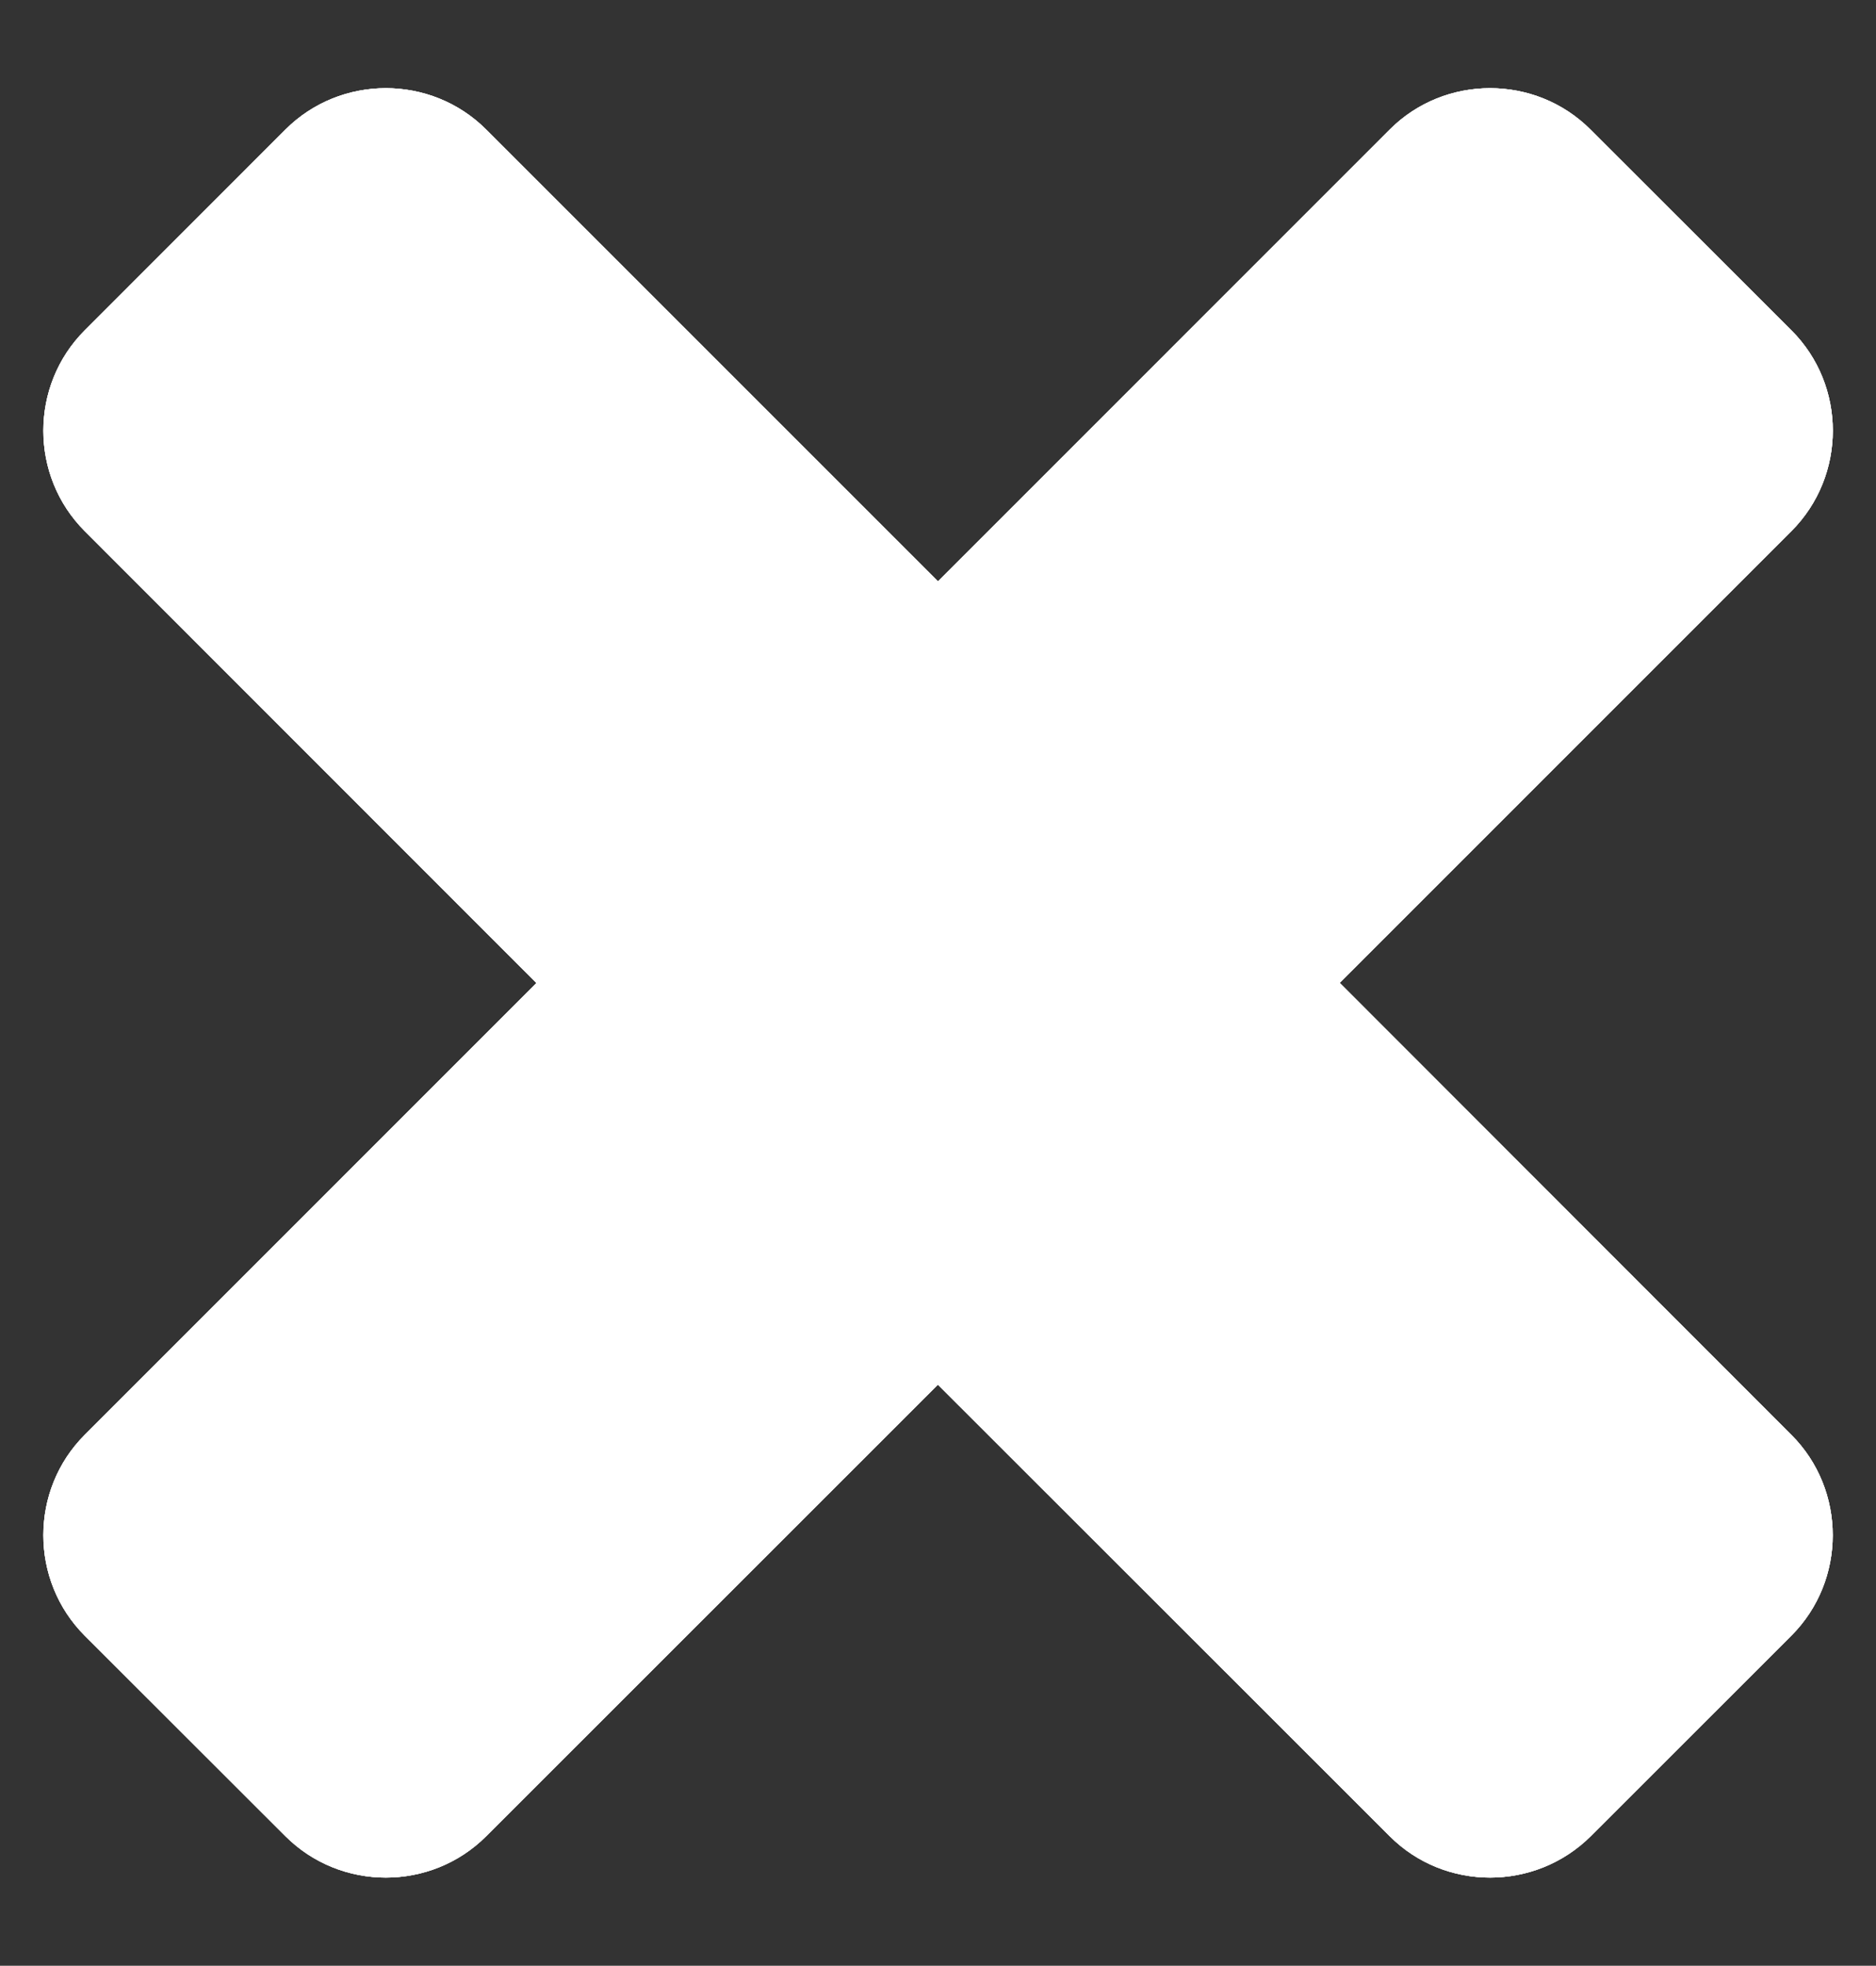 <?xml version="1.0" encoding="utf-8"?>
<!-- Generator: Adobe Illustrator 16.0.0, SVG Export Plug-In . SVG Version: 6.00 Build 0)  -->
<!DOCTYPE svg PUBLIC "-//W3C//DTD SVG 1.1//EN" "http://www.w3.org/Graphics/SVG/1.1/DTD/svg11.dtd">
<svg version="1.1" id="Layer_1" xmlns="http://www.w3.org/2000/svg" xmlns:xlink="http://www.w3.org/1999/xlink" x="0px" y="0px"
	 width="22.014px" height="23.068px" viewBox="0 16.599 22.014 23.068" enable-background="new 0 16.599 22.014 23.068"
	 xml:space="preserve">
<rect x="0" y="16.599" width="22.014" height="23.068" fill="#333333" stroke="none"/>
<g>
	<g>
		<path id="SVGID_1_" fill="#FFFFFF" d="M15.721,28.133l5.301-5.302c0.647-0.649,0.647-1.708,0-2.355l-2.359-2.357
			c-0.646-0.647-1.709-0.647-2.355,0l-5.301,5.302l-5.302-5.302c-0.647-0.647-1.708-0.647-2.355,0l-2.356,2.357
			c-0.647,0.647-0.647,1.708,0,2.355l5.301,5.304l-5.301,5.302c-0.647,0.647-0.647,1.708,0,2.356l2.356,2.354
			c0.647,0.647,1.708,0.647,2.355,0l5.301-5.299l5.302,5.299c0.646,0.647,1.707,0.647,2.358,0l2.355-2.354
			c0.647-0.648,0.647-1.709,0-2.356L15.721,28.133z"/>
	</g>
	<g>
		<defs>
			<path id="SVGID_2_" d="M15.721,28.133l5.301-5.302c0.647-0.649,0.647-1.708,0-2.355l-2.359-2.357
				c-0.646-0.647-1.709-0.647-2.355,0l-5.301,5.302l-5.302-5.302c-0.647-0.647-1.708-0.647-2.355,0l-2.356,2.357
				c-0.647,0.647-0.647,1.708,0,2.355l5.301,5.304l-5.301,5.302c-0.647,0.647-0.647,1.708,0,2.356l2.356,2.354
				c0.647,0.647,1.708,0.647,2.355,0l5.301-5.299l5.302,5.299c0.646,0.647,1.707,0.647,2.358,0l2.355-2.354
				c0.647-0.648,0.647-1.709,0-2.356L15.721,28.133z"/>
		</defs>
		<use xlink:href="#SVGID_2_"  overflow="visible" fill="#FFFFFF"/>
		<clipPath id="SVGID_3_">
			<use xlink:href="#SVGID_2_"  overflow="visible"/>
		</clipPath>
		<rect x="-2.489" y="14.638" clip-path="url(#SVGID_3_)" fill="#FFFFFF" width="26.992" height="26.99"/>
	</g>
</g>
</svg>

